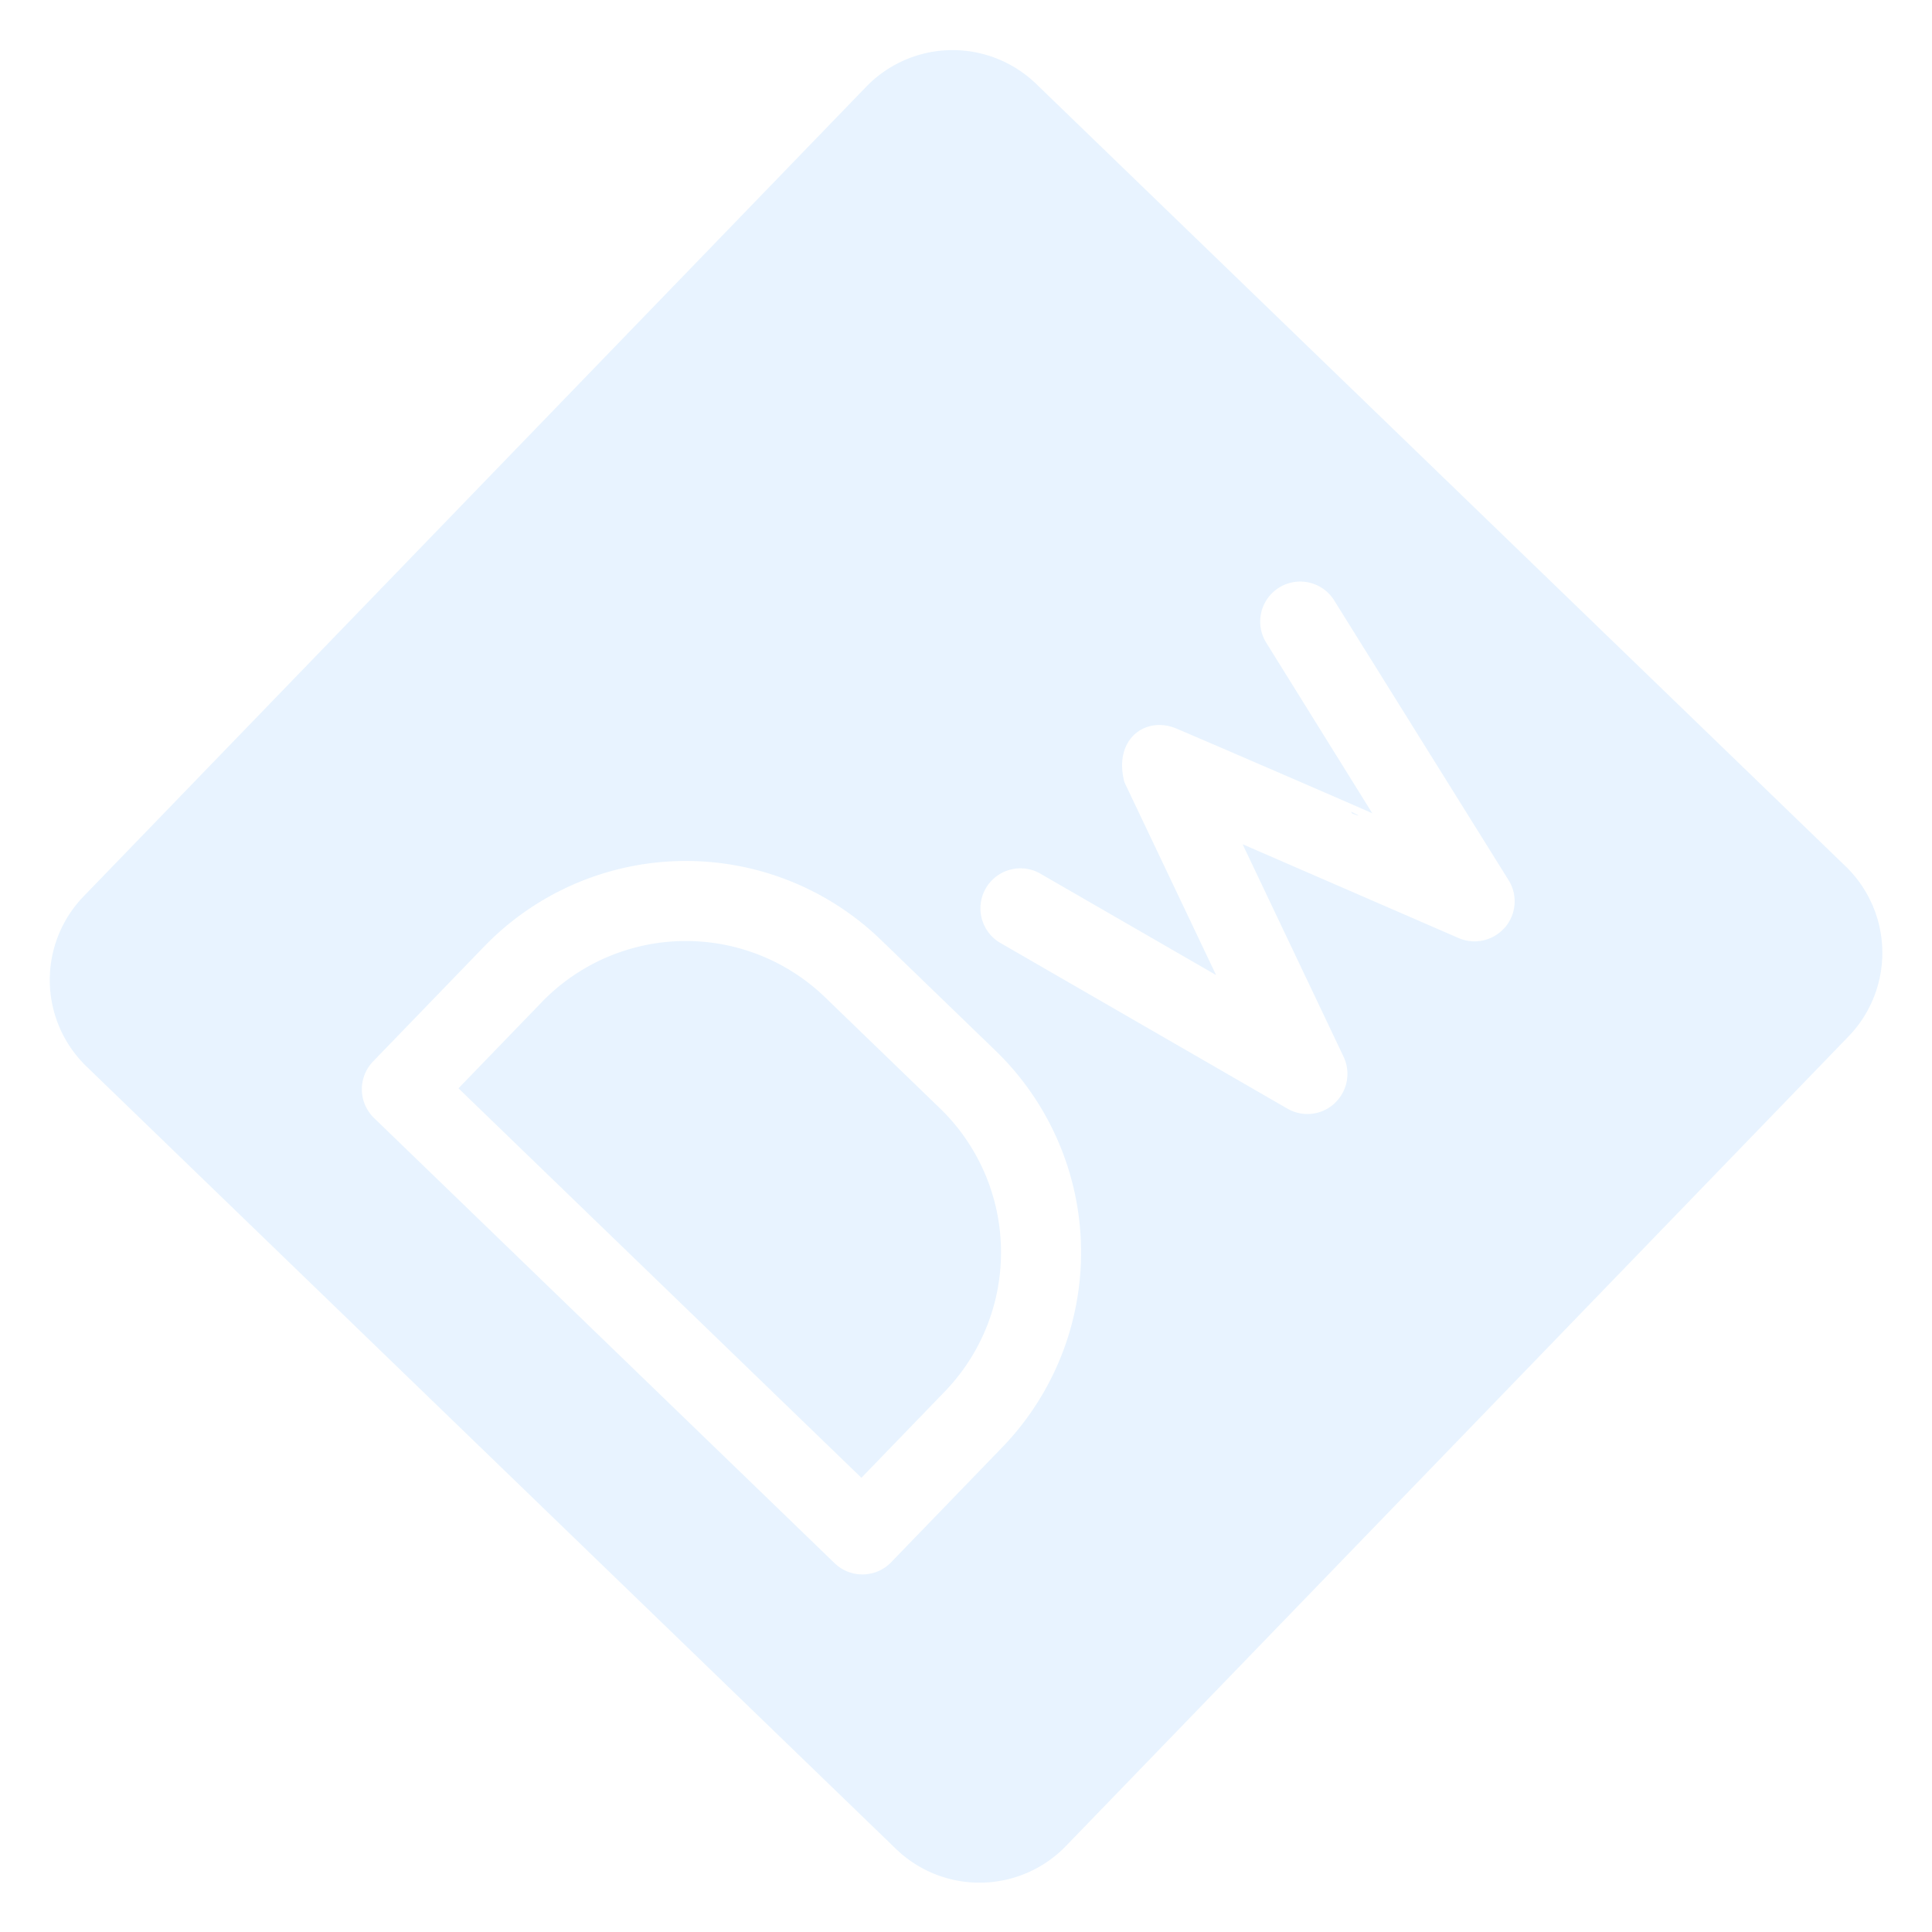 <svg xmlns="http://www.w3.org/2000/svg" width="56.577" height="56.577" viewBox="0 0 56.577 56.577">
  <g id="dreamweaver" transform="matrix(0.695, -0.719, 0.719, 0.695, 0, 28.782)" opacity="0.1">
    <path id="Union_1" data-name="Union 1" d="M3.517,40.012A3.521,3.521,0,0,1,0,36.5V3.517A3.521,3.521,0,0,1,3.517,0H36.5a3.521,3.521,0,0,1,3.517,3.517V36.5A3.521,3.521,0,0,1,36.5,40.012ZM30.63,29.8a1.173,1.173,0,0,0,1.1.76l.066,0a1.17,1.17,0,0,0,1.07-.886l2.344-9.378a1.172,1.172,0,0,0-2.274-.568L31.5,25.444c-.082-.246-2.121-5.655-2.217-5.885-.362-.872-1.5-1.079-2.174.034l-2.194,5.853-1.432-5.725a1.172,1.172,0,1,0-2.273.568l2.344,9.378a1.17,1.17,0,0,0,1.07.886l.066,0a1.173,1.173,0,0,0,1.1-.76l2.419-6.45ZM4.767,10.628V29.384a1.171,1.171,0,0,0,1.172,1.172h4.689a8.215,8.215,0,0,0,8.206-8.205V17.661a8.215,8.215,0,0,0-8.206-8.206H5.939A1.172,1.172,0,0,0,4.767,10.628ZM7.111,28.211V11.8h3.517a5.868,5.868,0,0,1,5.861,5.861V22.35a5.868,5.868,0,0,1-5.861,5.861Z" transform="translate(0 0)" fill="#1389fd"/>
    <g id="Group_68" data-name="Group 68" transform="translate(31.086 24.961)">
      <g id="Group_67" data-name="Group 67">
        <g id="Group_66" data-name="Group 66">
          <path id="Path_52" data-name="Path 52" d="M.016,0,0,.064C.112.321.108.277.016,0Z" fill="#1389fd"/>
        </g>
      </g>
    </g>
  </g>
</svg>
